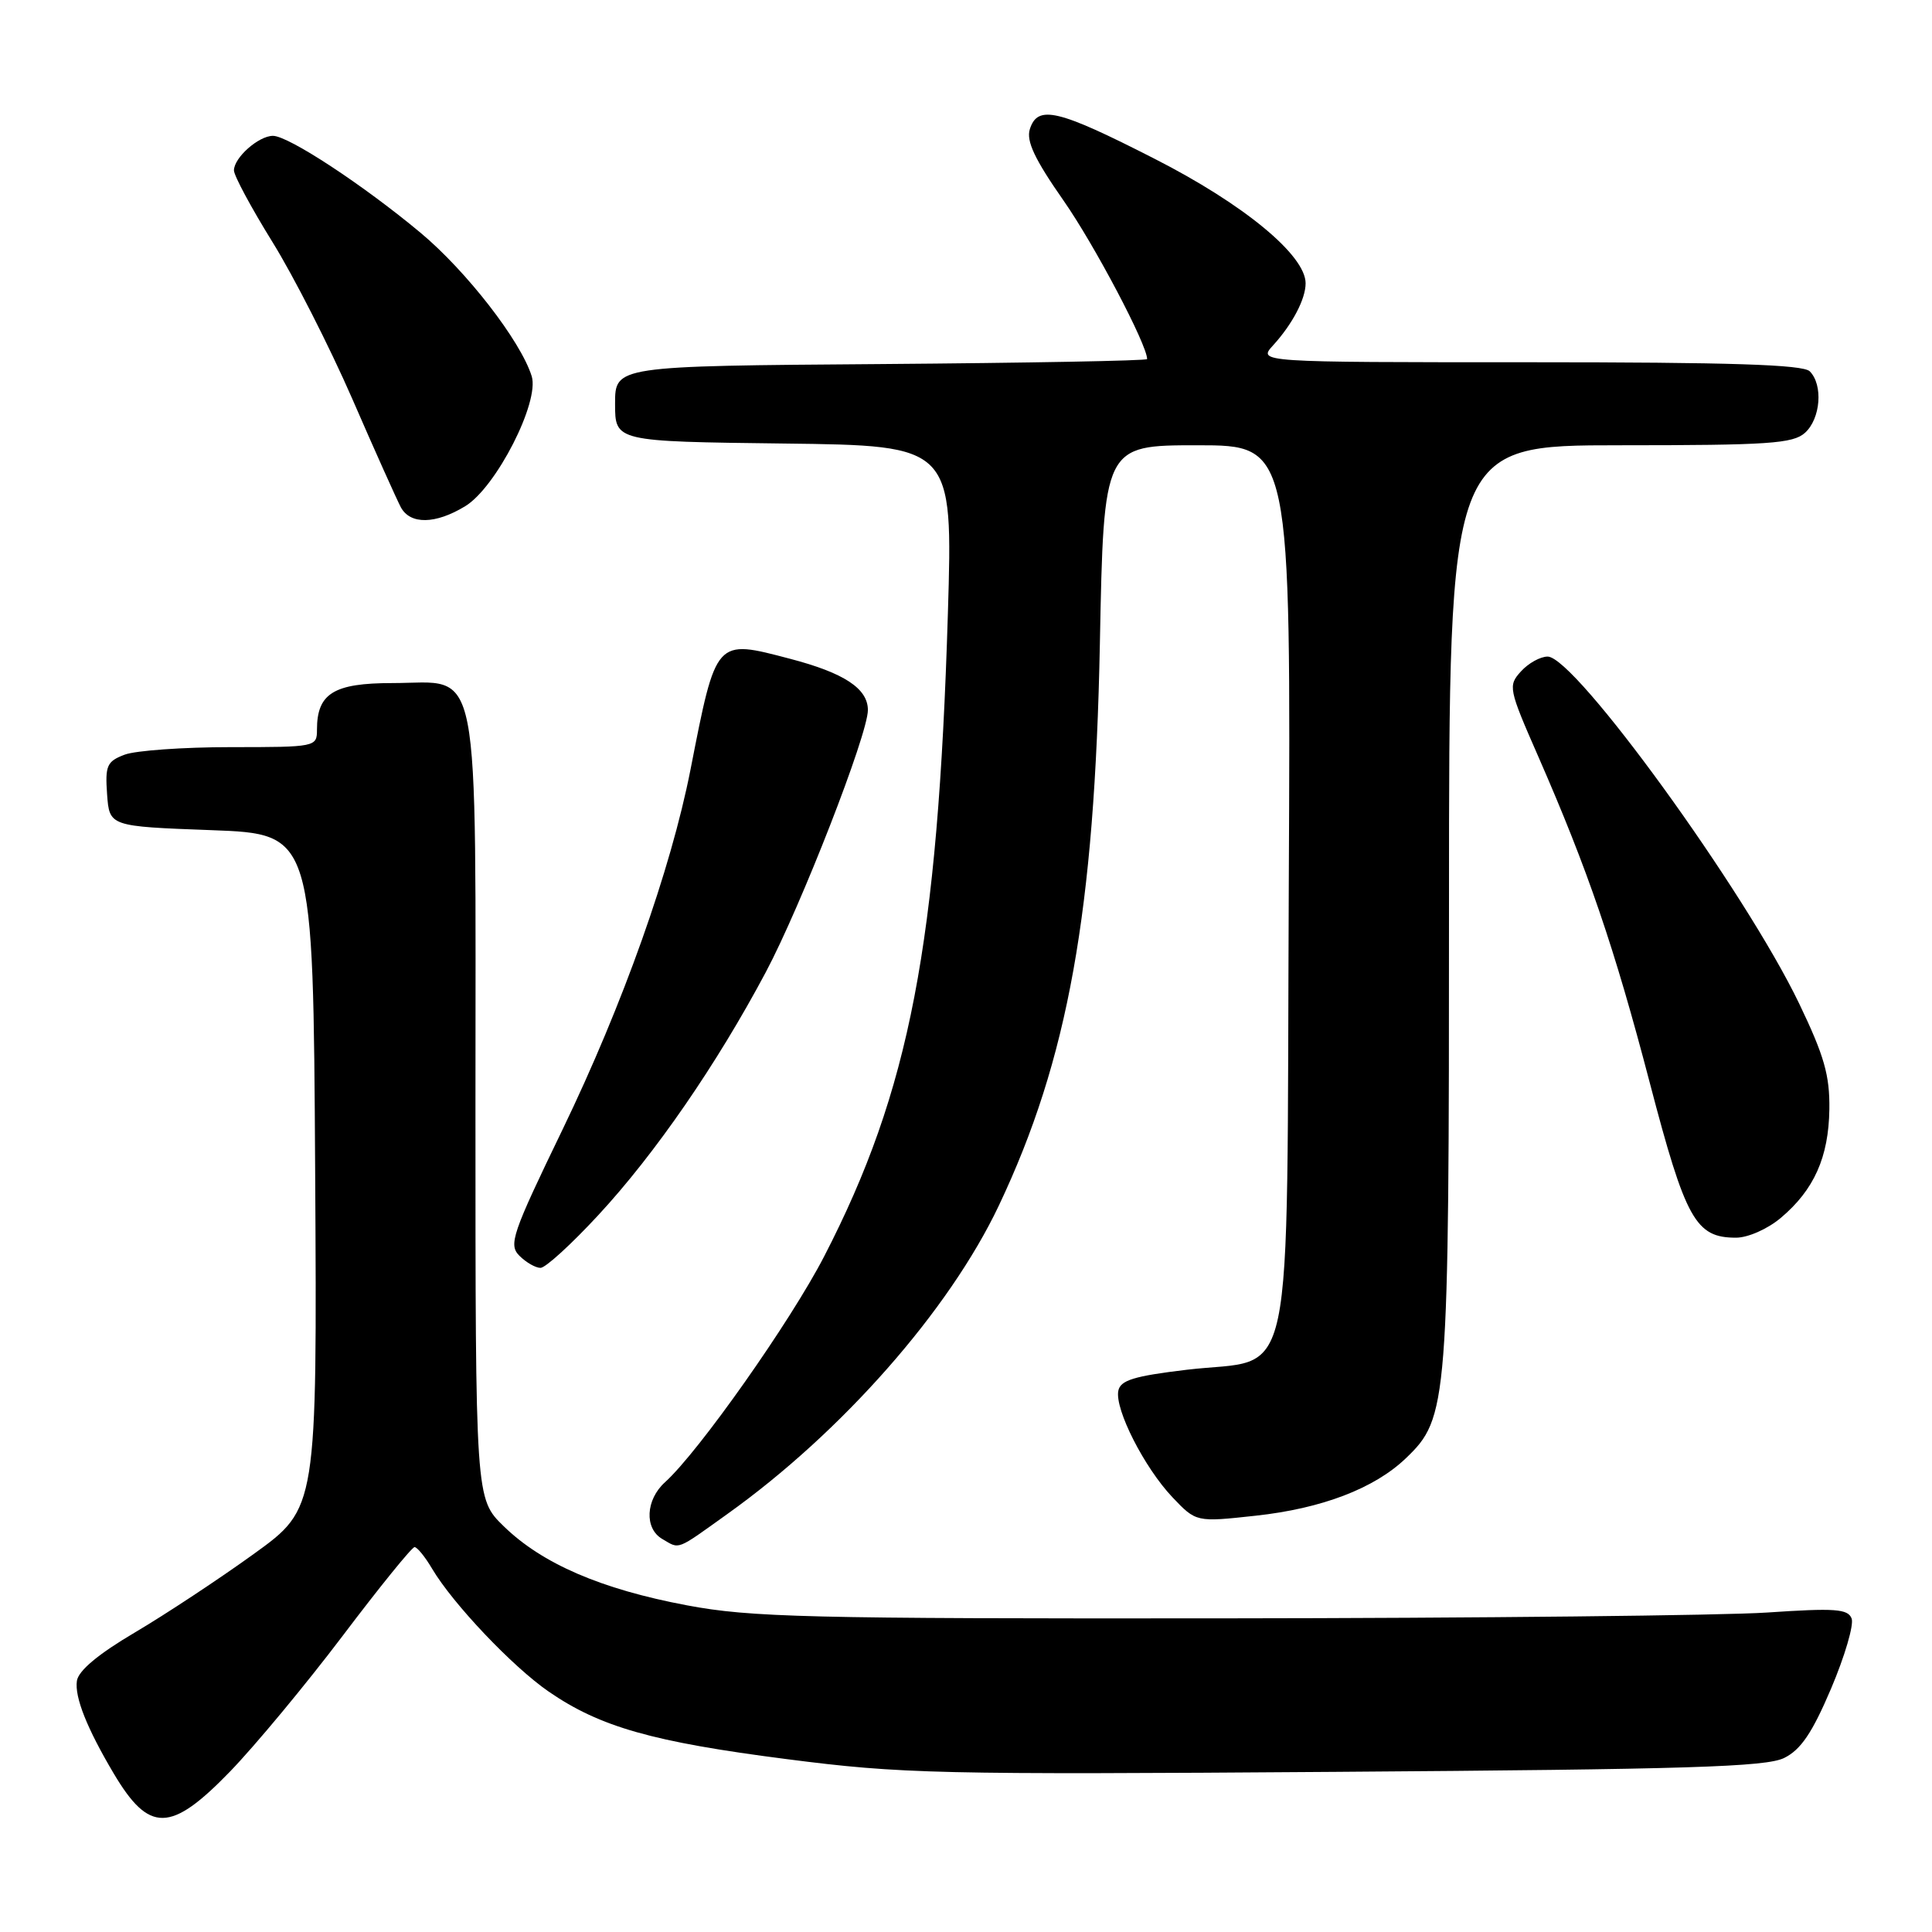 <?xml version="1.0" encoding="UTF-8" standalone="no"?>
<!DOCTYPE svg PUBLIC "-//W3C//DTD SVG 1.1//EN" "http://www.w3.org/Graphics/SVG/1.1/DTD/svg11.dtd" >
<svg xmlns="http://www.w3.org/2000/svg" xmlns:xlink="http://www.w3.org/1999/xlink" version="1.1" viewBox="0 0 256 256">
 <g >
 <path fill="currentColor"
d=" M 30.47 234.75 C 33.80 231.31 40.52 223.21 45.41 216.75 C 50.29 210.29 54.58 205.00 54.93 205.00 C 55.28 205.00 56.33 206.29 57.26 207.87 C 60.01 212.51 67.92 220.85 72.71 224.15 C 79.53 228.84 86.47 230.81 104.22 233.09 C 119.45 235.05 124.15 235.16 177.00 234.78 C 223.61 234.45 234.01 234.13 236.41 232.94 C 238.62 231.85 240.13 229.62 242.63 223.74 C 244.44 219.47 245.67 215.30 245.35 214.46 C 244.86 213.18 243.15 213.06 234.13 213.67 C 228.29 214.06 195.82 214.41 162.00 214.44 C 106.92 214.49 99.51 214.31 91.00 212.71 C 79.64 210.57 71.84 207.20 66.75 202.24 C 63.00 198.59 63.00 198.59 63.00 146.91 C 63.00 86.01 63.88 90.50 52.00 90.51 C 44.22 90.51 42.00 91.88 42.00 96.69 C 42.00 98.97 41.84 99.00 30.57 99.00 C 24.28 99.00 17.95 99.45 16.51 100.00 C 14.16 100.89 13.92 101.45 14.19 105.25 C 14.50 109.50 14.50 109.50 28.00 110.00 C 41.50 110.50 41.50 110.50 41.76 155.17 C 42.02 199.85 42.02 199.85 33.65 205.89 C 29.04 209.22 21.95 213.90 17.89 216.30 C 13.02 219.17 10.40 221.36 10.19 222.72 C 9.87 224.88 11.53 229.03 15.07 235.00 C 19.77 242.91 22.61 242.86 30.47 234.75 Z  M 96.37 200.62 C 111.55 189.78 125.76 173.64 132.35 159.75 C 141.52 140.41 145.05 120.78 145.74 85.25 C 146.25 59.00 146.25 59.00 158.65 59.00 C 171.05 59.00 171.05 59.00 170.77 117.47 C 170.45 186.21 171.81 179.77 157.25 181.50 C 150.23 182.34 148.45 182.89 148.18 184.30 C 147.71 186.76 151.64 194.48 155.36 198.40 C 158.50 201.70 158.50 201.70 166.37 200.84 C 175.15 199.89 182.10 197.23 186.27 193.24 C 191.88 187.87 192.00 186.30 192.00 119.82 C 192.00 59.00 192.00 59.00 214.67 59.00 C 234.36 59.00 237.58 58.78 239.17 57.35 C 241.25 55.47 241.59 50.99 239.80 49.20 C 238.91 48.31 229.27 48.00 202.63 48.00 C 166.65 48.00 166.65 48.00 168.70 45.75 C 171.26 42.94 173.00 39.62 173.00 37.54 C 173.00 33.82 164.80 27.05 152.97 21.03 C 140.14 14.48 137.50 13.86 136.46 17.11 C 135.96 18.69 137.10 21.10 140.92 26.57 C 145.02 32.44 152.00 45.68 152.00 47.58 C 152.00 47.80 136.14 48.09 116.75 48.24 C 81.50 48.50 81.50 48.50 81.50 53.50 C 81.50 58.50 81.50 58.50 103.89 58.77 C 126.27 59.04 126.27 59.04 125.60 81.27 C 124.27 125.13 120.54 144.51 109.21 166.47 C 104.75 175.11 92.57 192.39 88.12 196.40 C 85.55 198.72 85.36 202.53 87.75 203.92 C 90.11 205.30 89.51 205.53 96.37 200.62 Z  M 79.26 161.03 C 86.78 152.92 94.98 141.02 101.46 128.84 C 106.14 120.04 115.00 97.31 115.00 94.09 C 115.00 91.24 111.87 89.17 104.68 87.29 C 94.76 84.69 94.92 84.51 91.49 102.00 C 88.88 115.26 82.54 133.10 74.55 149.65 C 67.83 163.54 67.36 164.93 68.83 166.40 C 69.71 167.28 70.97 168.00 71.62 168.00 C 72.28 168.00 75.71 164.87 79.26 161.03 Z  M 235.96 161.38 C 240.37 157.67 242.31 153.34 242.40 146.98 C 242.46 142.49 241.72 139.90 238.40 132.98 C 231.23 118.07 208.71 87.00 205.07 87.00 C 204.10 87.00 202.51 87.88 201.53 88.97 C 199.81 90.86 199.89 91.26 203.82 100.22 C 210.40 115.26 213.89 125.46 218.61 143.50 C 223.36 161.64 224.68 164.00 230.03 164.00 C 231.61 164.00 234.22 162.85 235.96 161.38 Z  M 61.65 67.07 C 65.74 64.58 71.53 53.25 70.45 49.84 C 68.99 45.17 61.80 35.91 55.72 30.84 C 48.12 24.50 38.22 18.00 36.17 18.00 C 34.27 18.00 31.00 20.89 31.00 22.58 C 31.00 23.27 33.29 27.53 36.09 32.05 C 38.89 36.56 43.65 45.91 46.67 52.83 C 49.68 59.76 52.59 66.23 53.11 67.21 C 54.36 69.53 57.70 69.48 61.65 67.07 Z "/>
</g>
</svg>